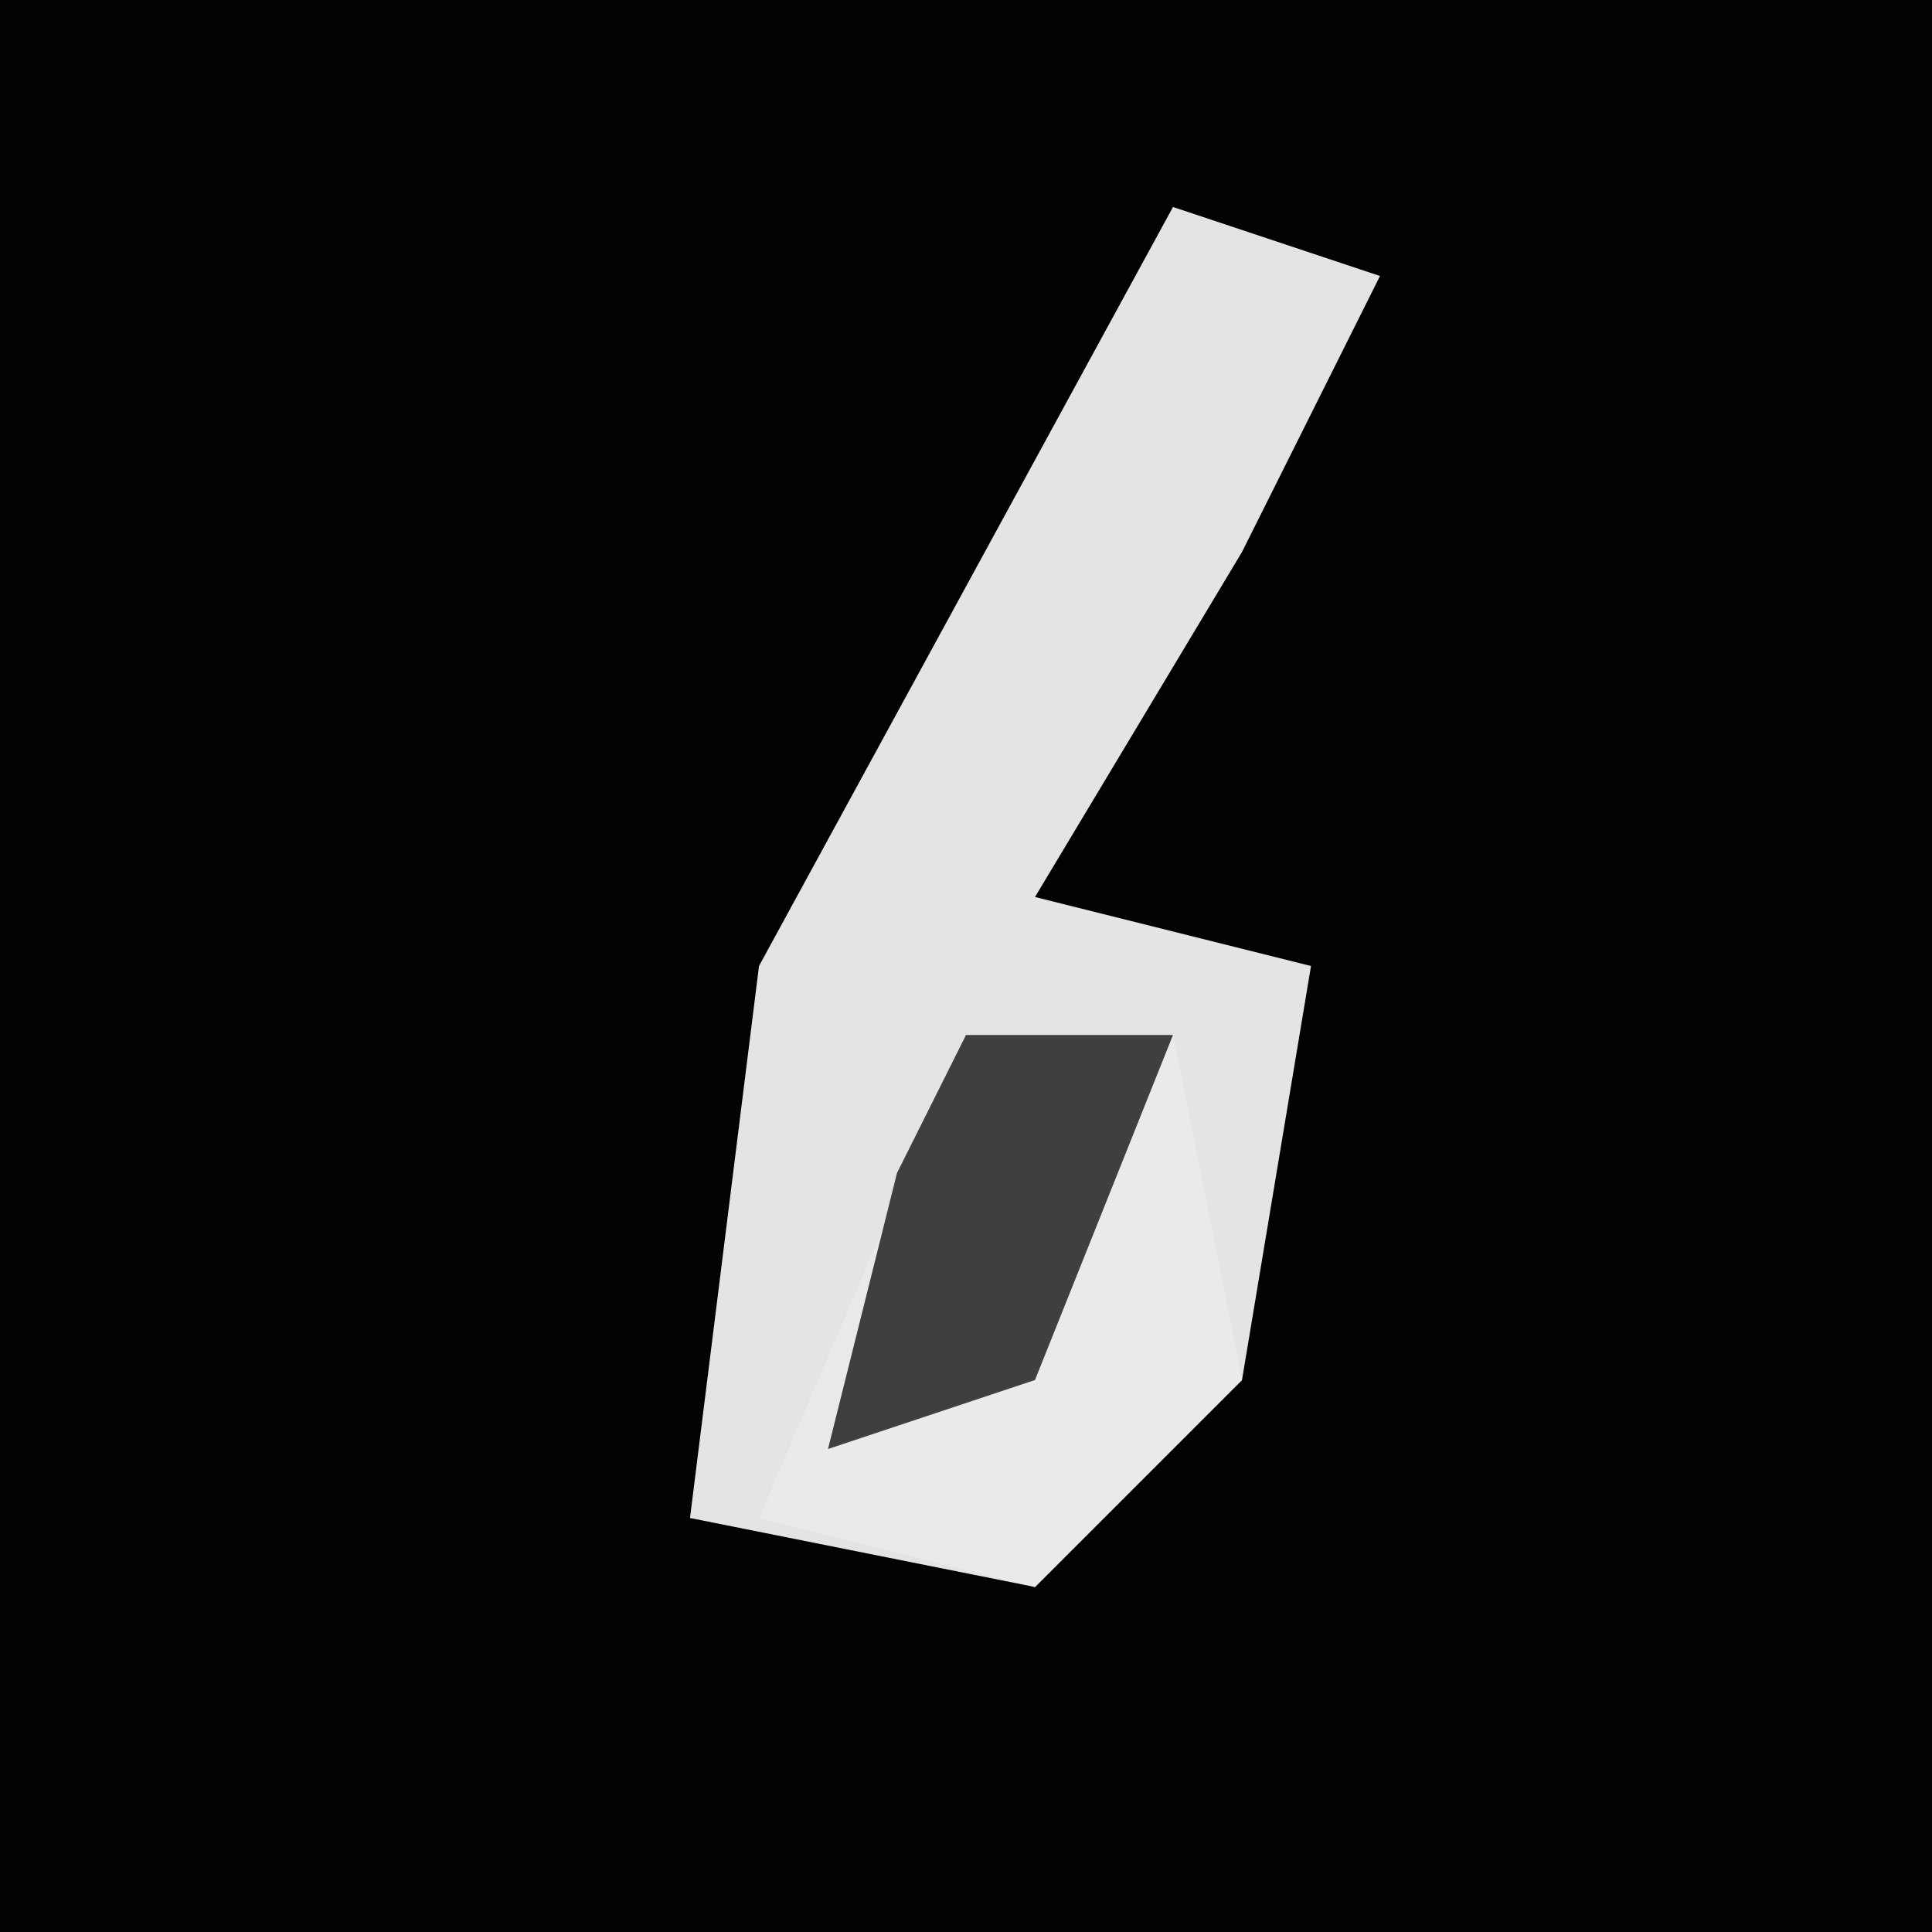 <?xml version="1.0" encoding="UTF-8"?>
<svg version="1.1" xmlns="http://www.w3.org/2000/svg" width="28" height="28">
<path d="M0,0 L28,0 L28,28 L0,28 Z " fill="#020202" transform="translate(0,0)"/>
<path d="M0,0 L3,1 L1,5 L-2,10 L2,11 L1,17 L-2,20 L-7,19 L-6,11 Z " fill="#E4E4E4" transform="translate(17,3)"/>
<path d="M0,0 L3,0 L4,5 L1,8 L-3,7 Z " fill="#EAEAEA" transform="translate(14,15)"/>
<path d="M0,0 L3,0 L1,5 L-2,6 L-1,2 Z " fill="#3F3F3F" transform="translate(14,15)"/>
</svg>
